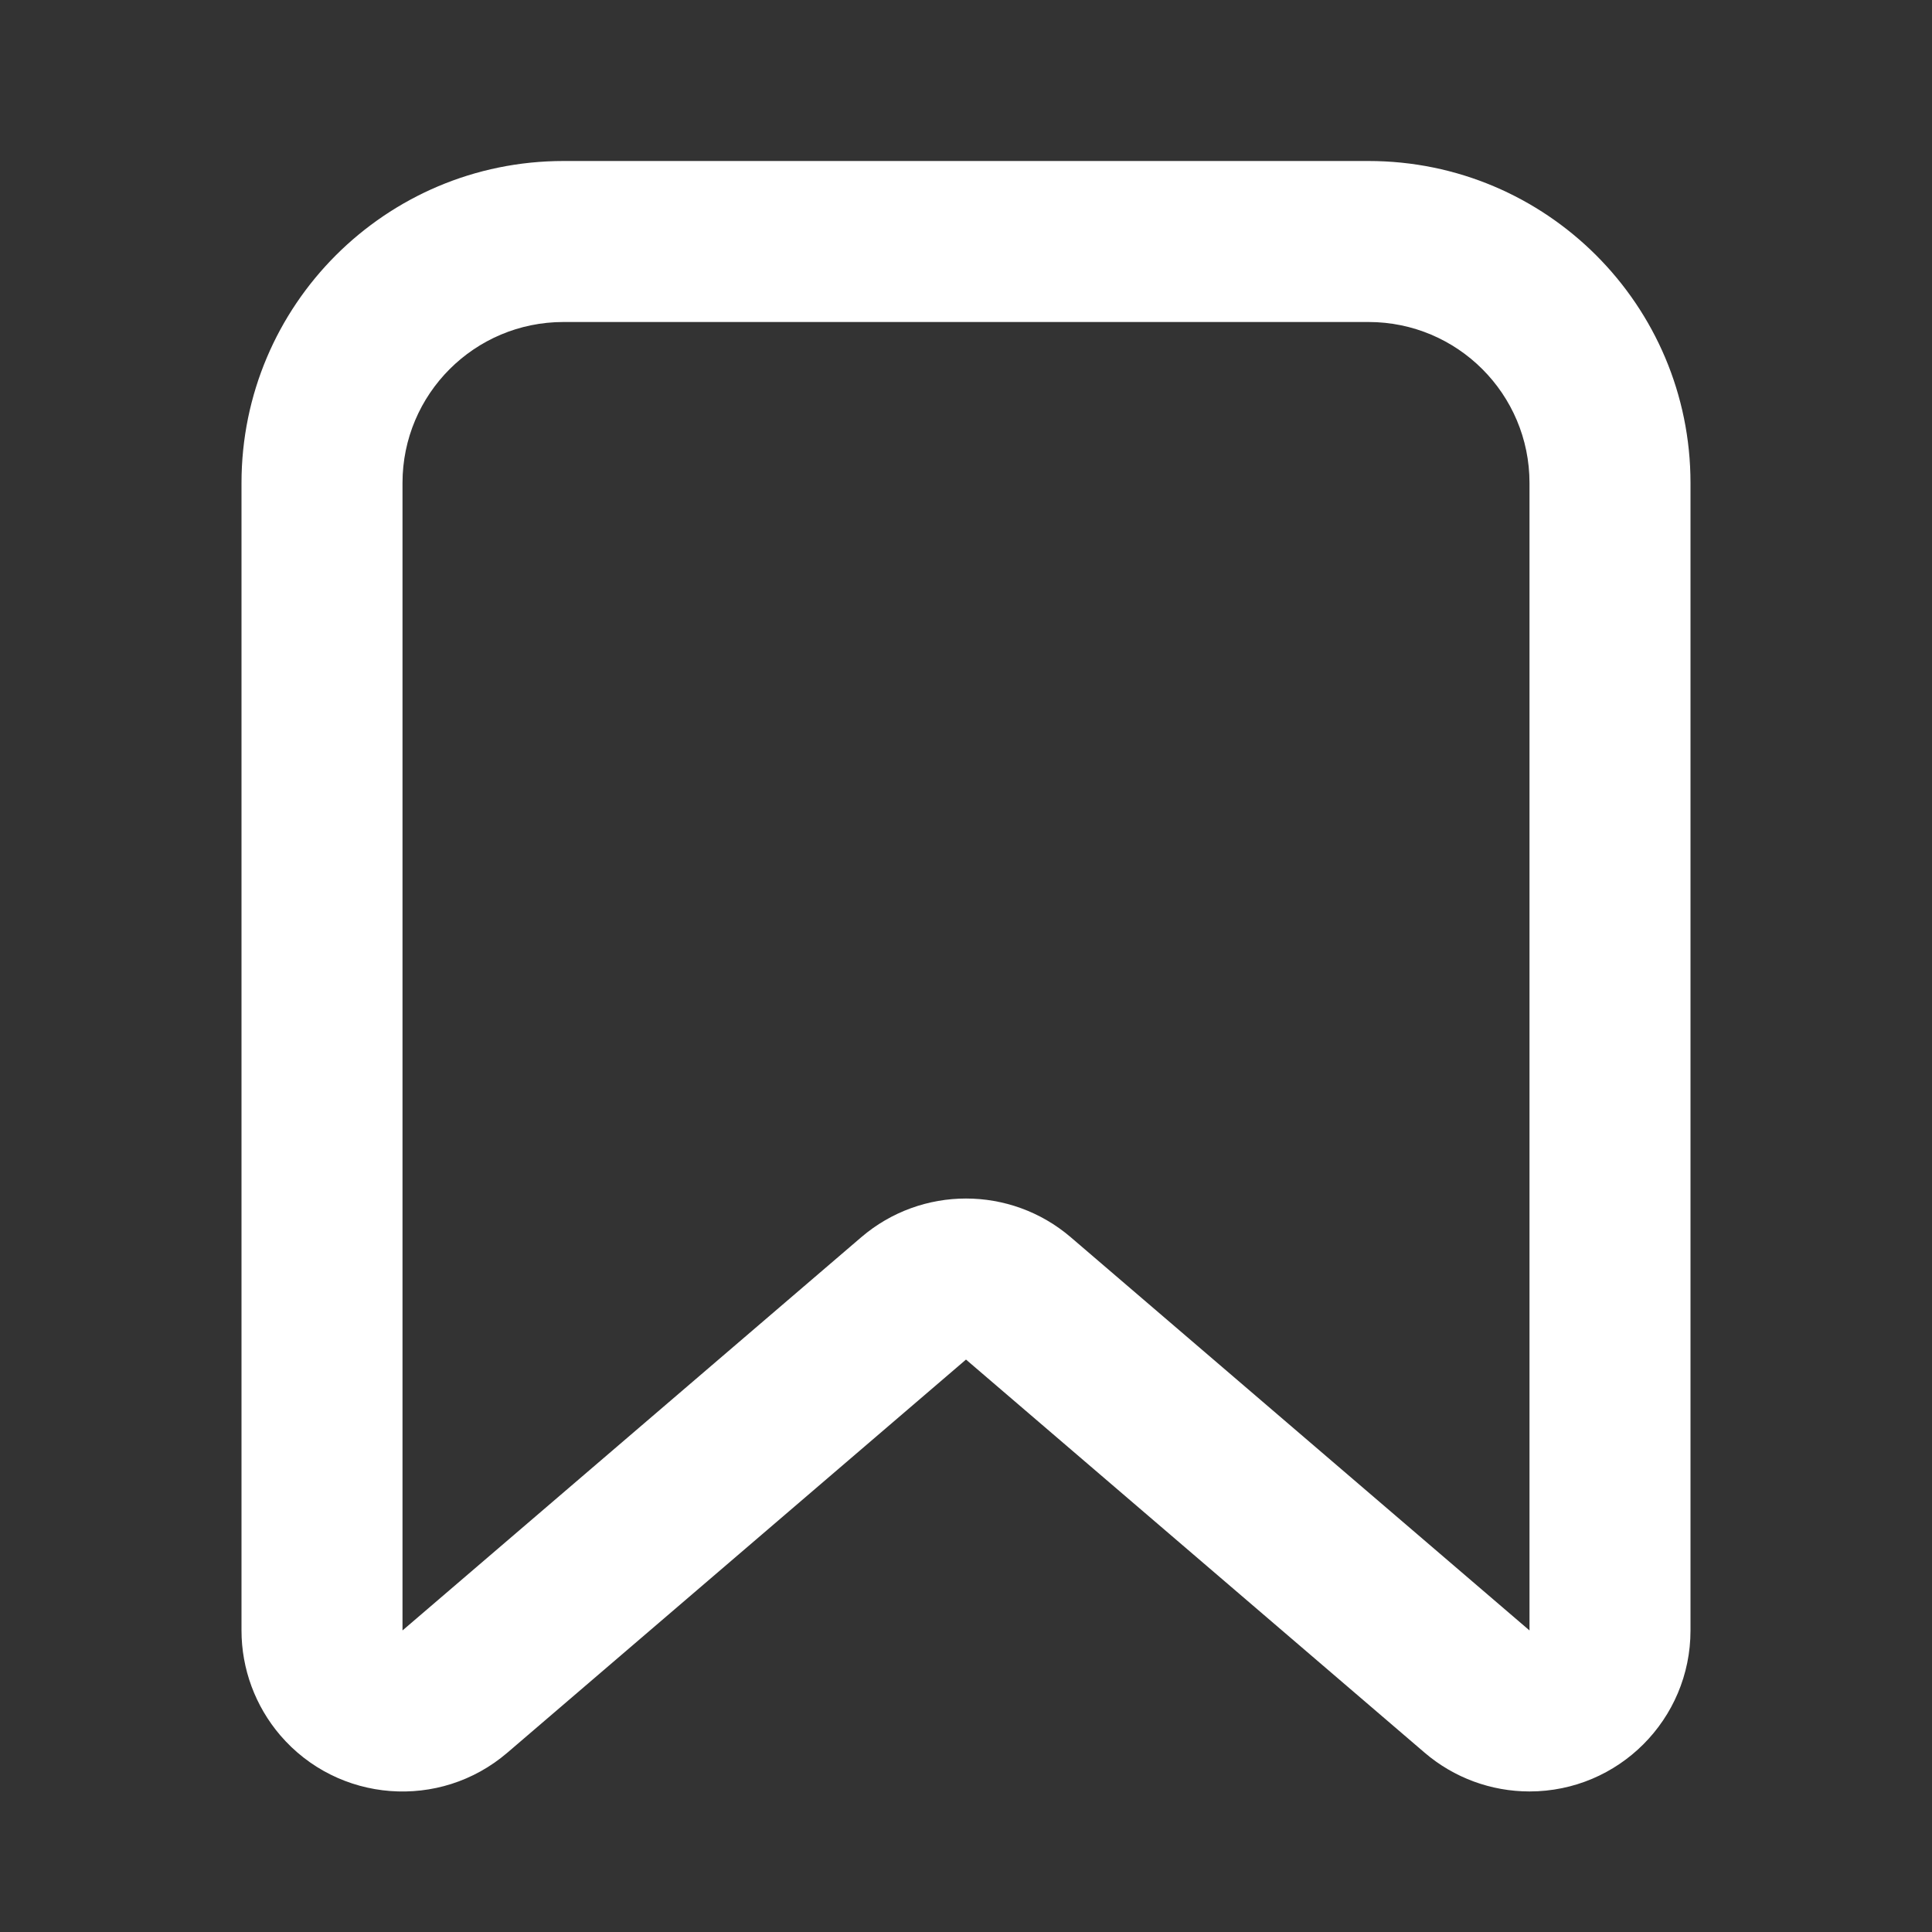 <svg xmlns="http://www.w3.org/2000/svg" width="24" height="24" viewBox="0 0 24 24">
  <rect x="0" y="0" width="24" height="24" fill="#333333" stroke="none"/>
  <g fill="none" fill-rule="evenodd">
    <polygon points="0 0 24 0 24 24 0 24"/>
    <path fill="#ffffff " fill-rule="nonzero" d="M17,2 C19.209,2 21,3.791 21,6 L21,20.254 C21,21.359 20.105,22.254 19,22.254 C18.523,22.254 18.061,22.084 17.698,21.773 L12,16.889 L6.302,21.773 C5.463,22.492 4.2,22.395 3.481,21.556 C3.171,21.193 3,20.732 3,20.254 L3,6 C3,3.791 4.791,2 7,2 L17,2 Z M17,4 L7,4 C5.895,4 5,4.895 5,6 L5,20.254 L10.698,15.37 C11.447,14.728 12.553,14.728 13.302,15.37 L19,20.254 L19,6 C19,4.895 18.105,4 17,4 Z"/>
  </g>
</svg>
